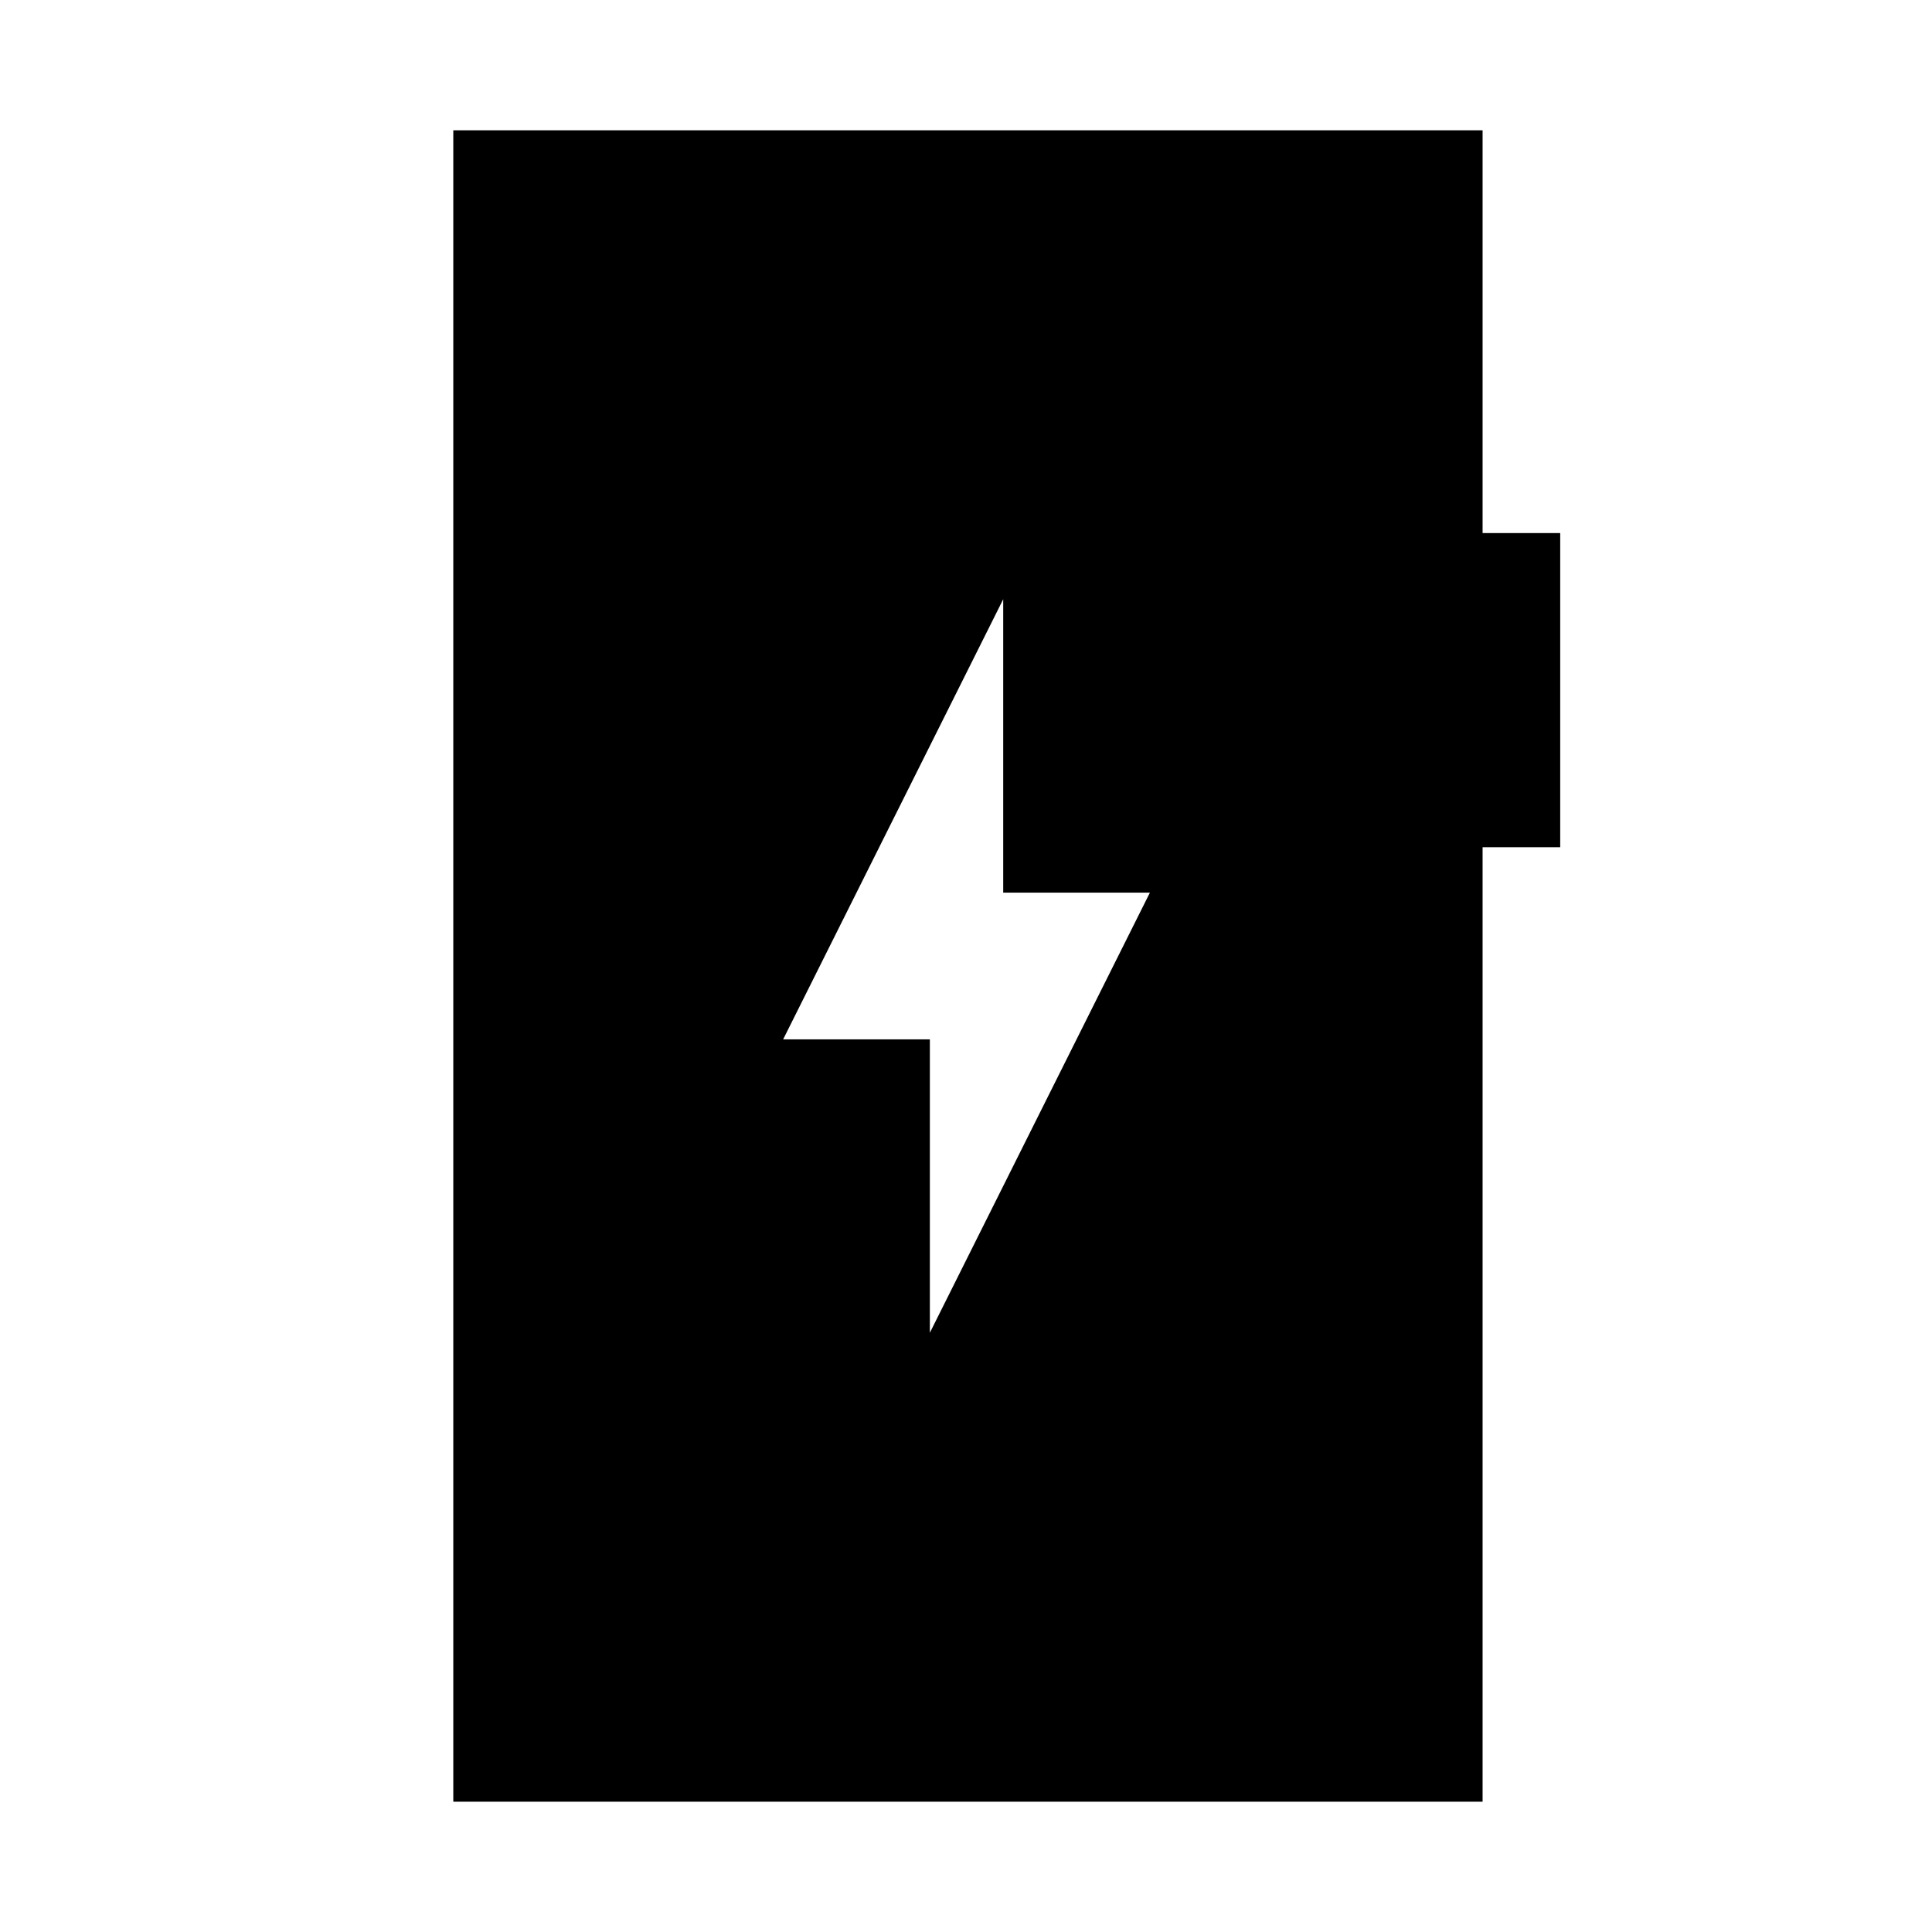 <svg xmlns="http://www.w3.org/2000/svg" height="40" viewBox="0 -960 960 960" width="40"><path d="m462.04-297.76 109.34-218.69h-72.89v-145.79L389.14-443.55h72.9v145.79ZM225.24-64.74v-830.52h511.45v200.15h38.57V-539h-38.57v474.26H225.24Z"/></svg>